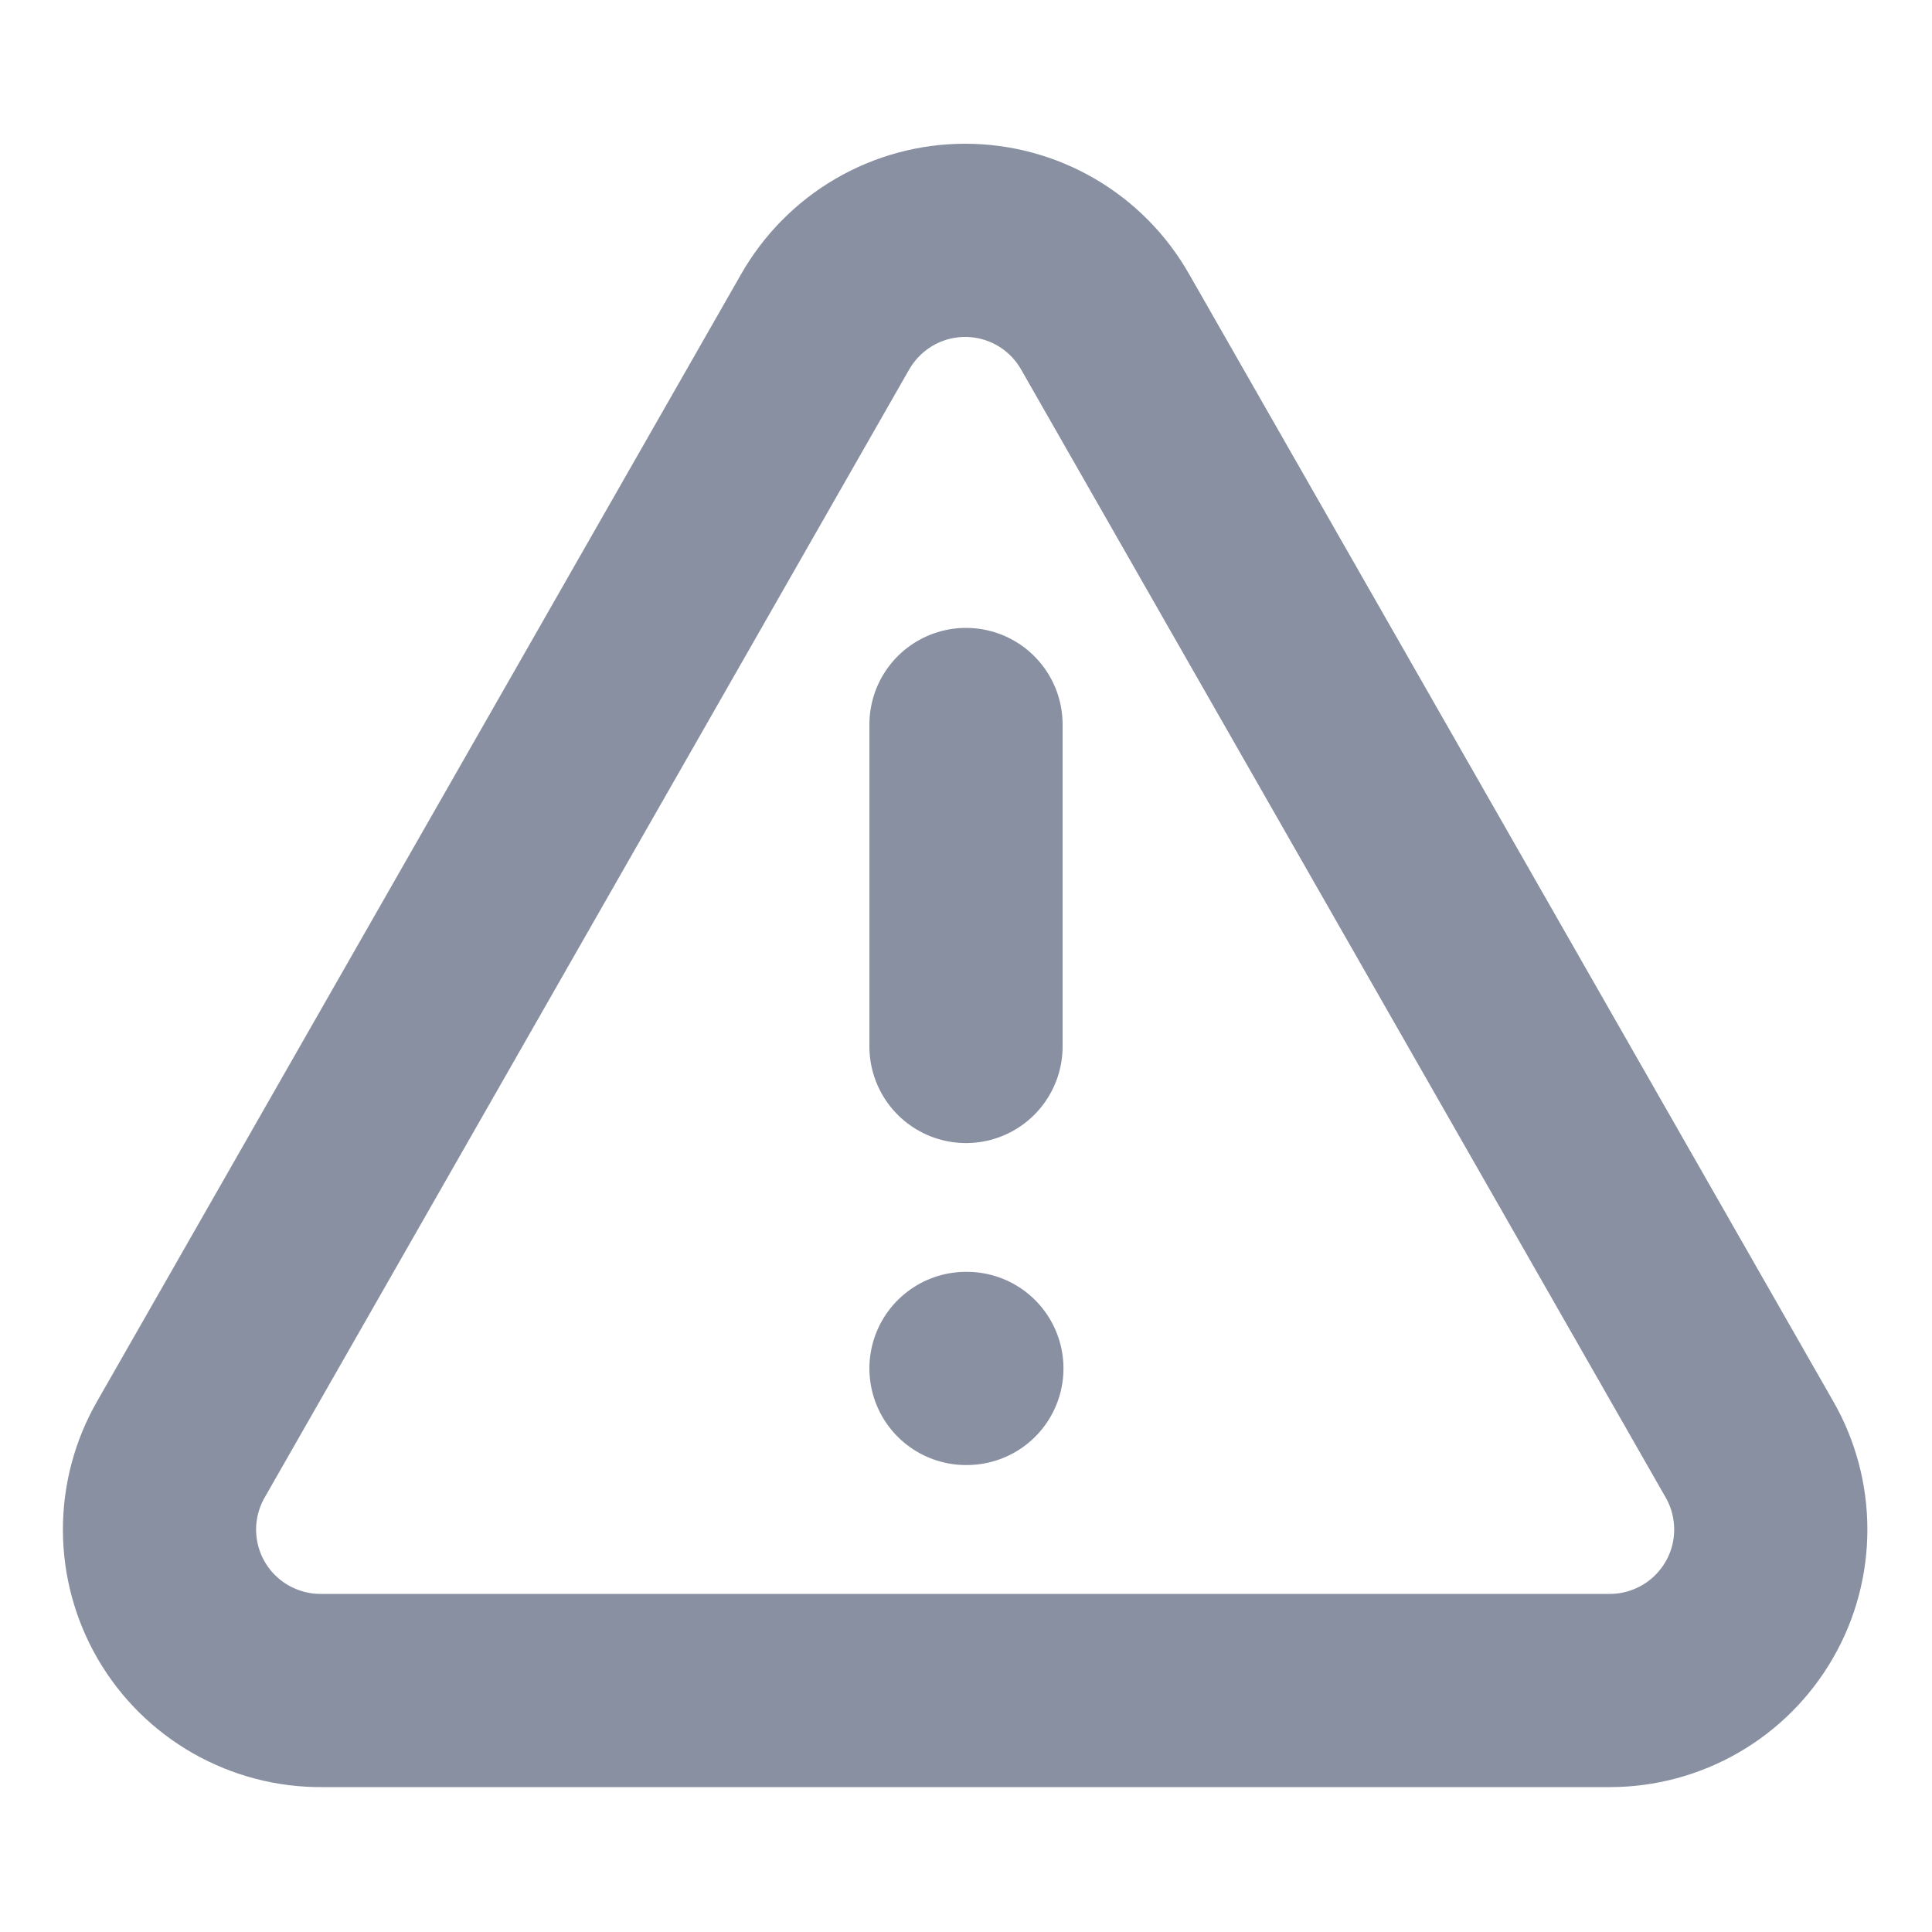 <svg width="20" height="20" viewBox="0 0 20 20" fill="none" xmlns="http://www.w3.org/2000/svg">
<path d="M18.108 15L11.441 3.333C11.296 3.077 11.085 2.863 10.831 2.715C10.576 2.566 10.286 2.488 9.991 2.488C9.697 2.488 9.407 2.566 9.152 2.715C8.898 2.863 8.687 3.077 8.541 3.333L1.875 15C1.728 15.254 1.651 15.543 1.651 15.837C1.652 16.131 1.73 16.419 1.878 16.673C2.026 16.927 2.239 17.137 2.494 17.282C2.75 17.427 3.039 17.503 3.333 17.5H16.666C16.959 17.5 17.246 17.422 17.499 17.276C17.752 17.13 17.962 16.919 18.108 16.666C18.255 16.413 18.331 16.125 18.331 15.833C18.331 15.54 18.254 15.253 18.108 15Z" stroke="#8990A2" stroke-width="2" stroke-linecap="round" stroke-linejoin="round"/>
<path d="M10 7.5V10.833" stroke="#8990A2" stroke-width="2" stroke-linecap="round" stroke-linejoin="round"/>
<path d="M10 14.166H10.009" stroke="#8990A2" stroke-width="2" stroke-linecap="round" stroke-linejoin="round"/>
</svg>
